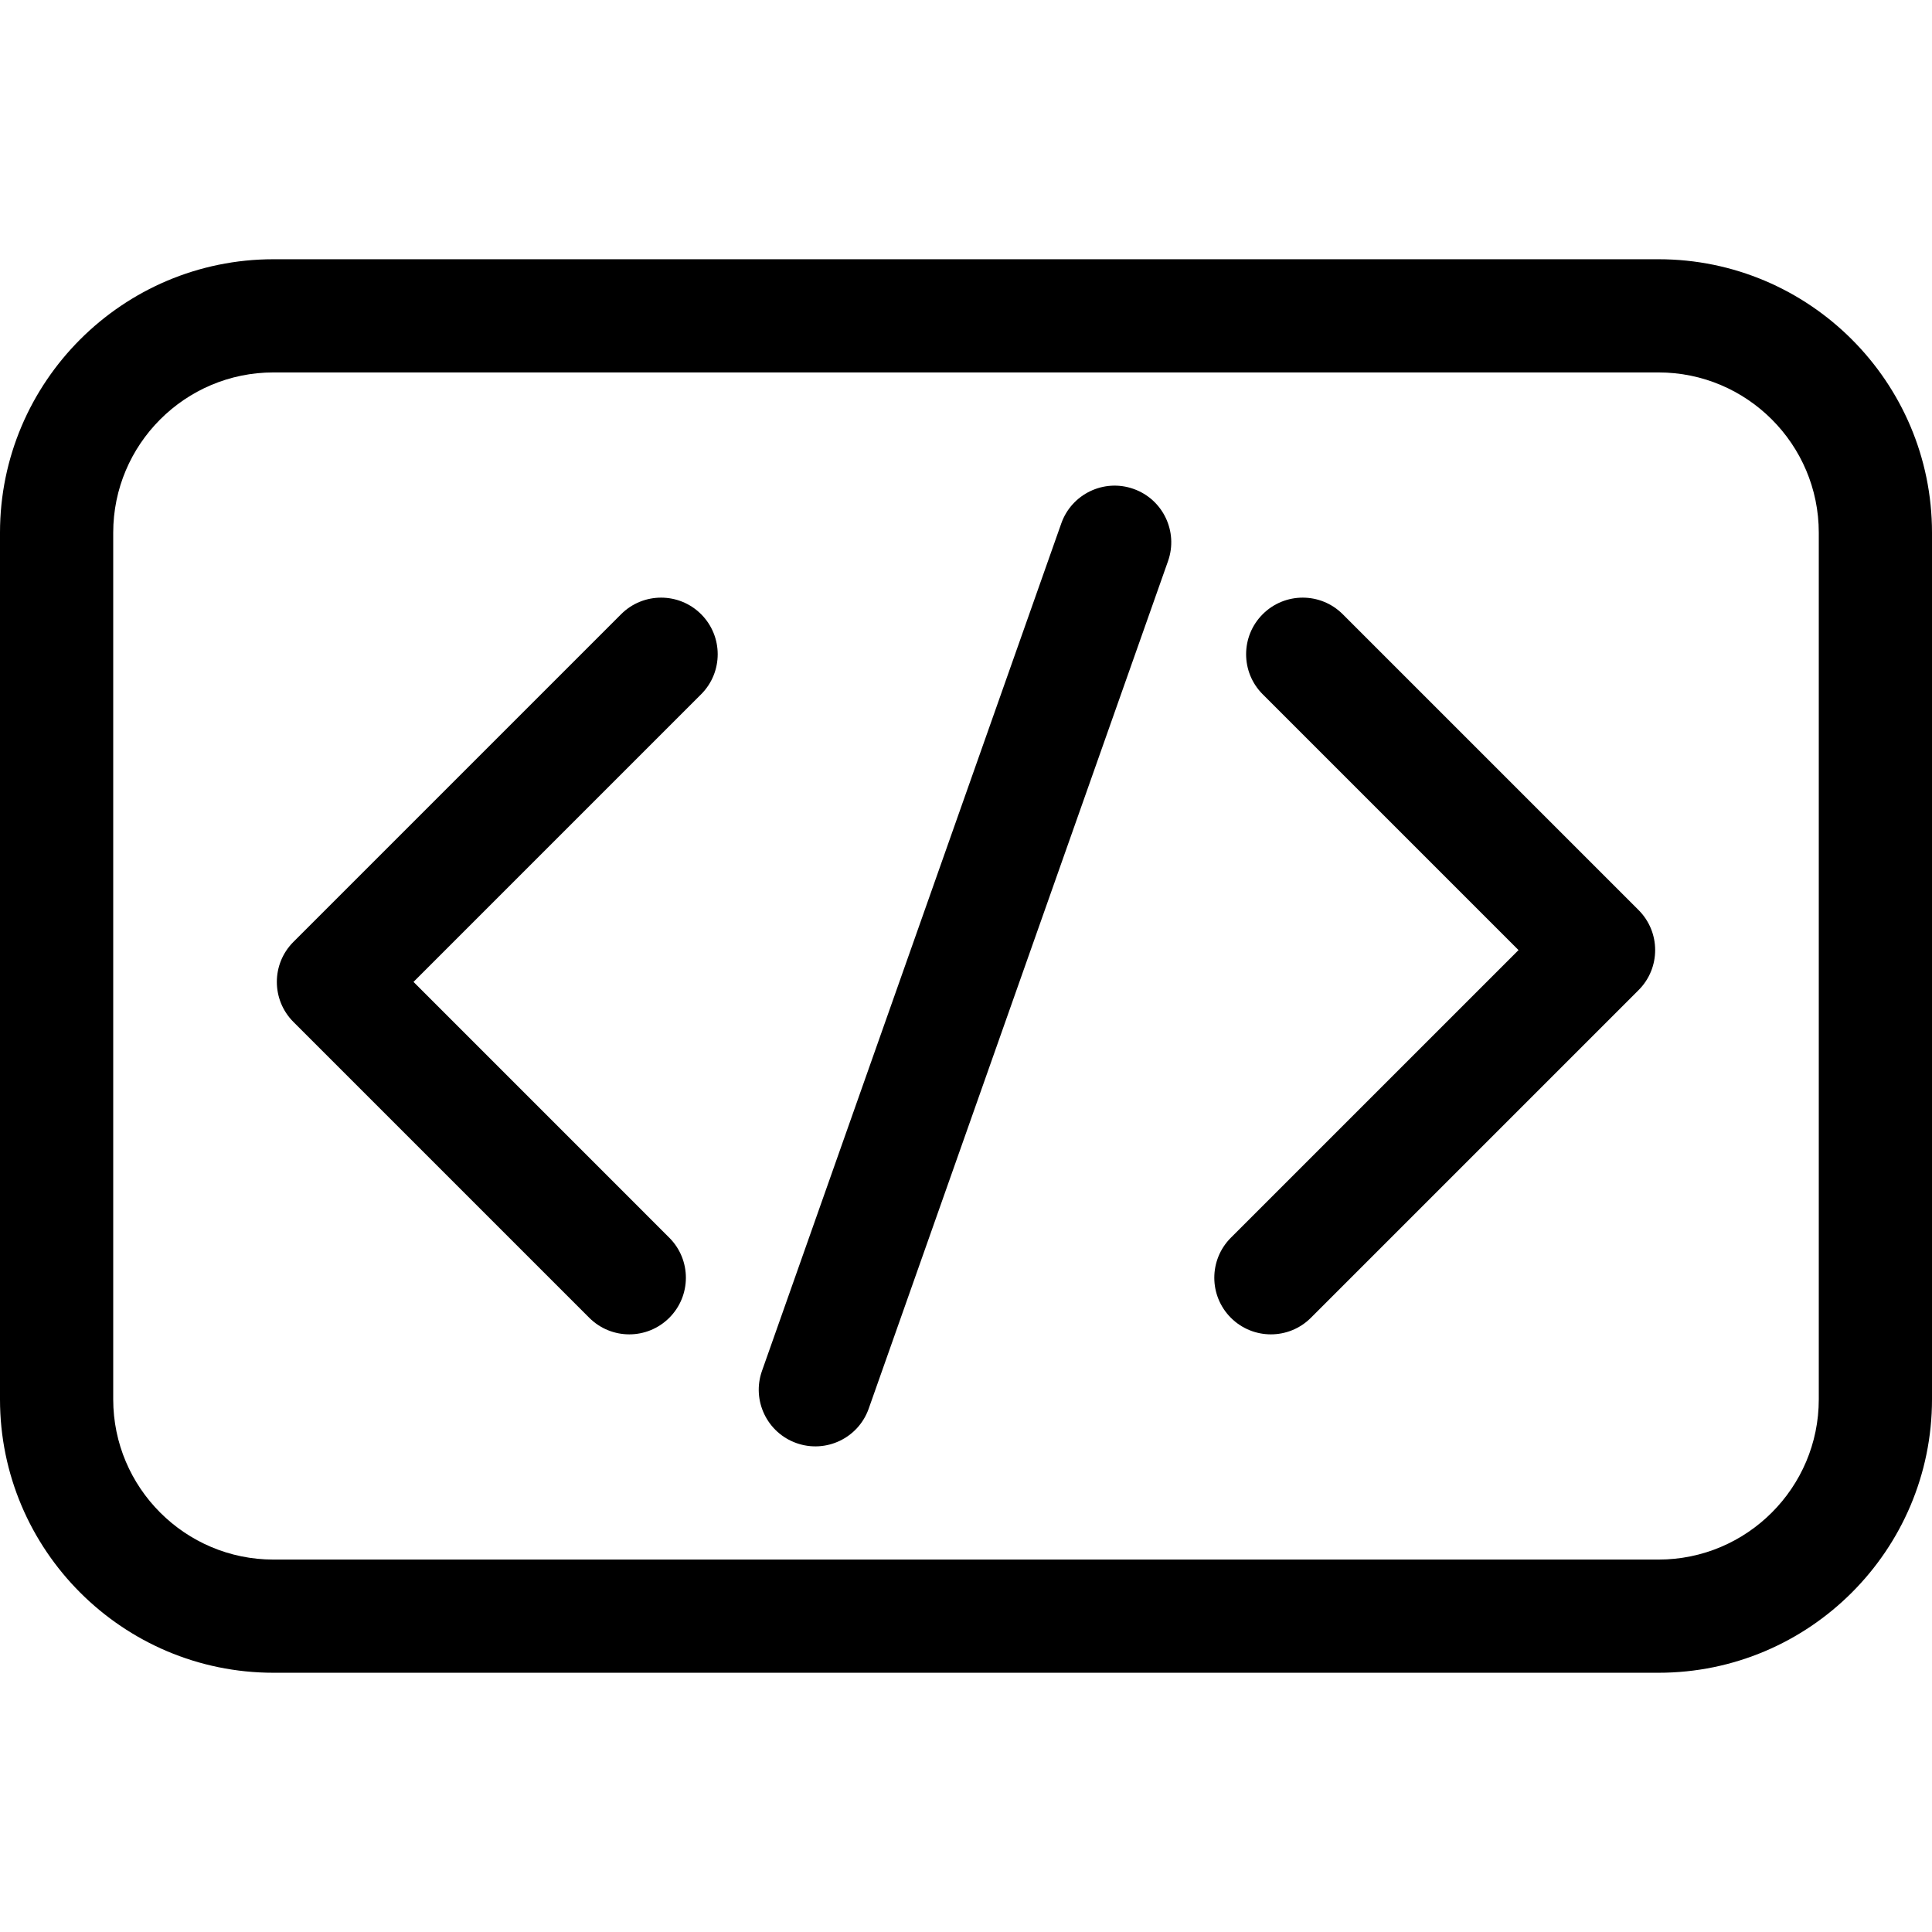 <svg width="65" height="65" viewBox="0 0 65 65" fill="none" xmlns="http://www.w3.org/2000/svg">
<path d="M20.896 20.665L9.872 31.689C9.128 32.432 9.128 33.638 9.872 34.382L19.825 44.335C20.569 45.079 21.774 45.079 22.518 44.335C23.262 43.591 23.262 42.386 22.518 41.642L13.912 33.035L23.589 23.358C24.332 22.614 24.332 21.409 23.589 20.665C22.845 19.921 21.639 19.921 20.896 20.665Z" fill="black"/>
<path d="M45.175 20.665C44.431 19.921 43.226 19.921 42.482 20.665C41.738 21.409 41.738 22.614 42.482 23.358L51.089 31.965L41.411 41.642C40.668 42.386 40.668 43.591 41.411 44.335C42.155 45.079 43.361 45.079 44.104 44.335L55.128 33.311C55.872 32.568 55.872 31.362 55.128 30.618L45.175 20.665Z" fill="black"/>
<path d="M38.135 16.448C37.143 16.097 36.056 16.618 35.706 17.609L25.636 46.123C25.286 47.114 25.806 48.202 26.797 48.552C27.789 48.903 28.877 48.383 29.227 47.391L39.297 18.878C39.647 17.886 39.127 16.798 38.135 16.448Z" fill="black"/>
<path d="M55.8 8.722H9.2C4.127 8.722 0 12.849 0 17.921V47.079C0 52.151 4.127 56.278 9.2 56.278H55.8C60.873 56.278 65 52.151 65 47.079V17.921C65 12.849 60.873 8.722 55.8 8.722ZM61.191 47.079C61.191 50.051 58.773 52.47 55.8 52.47H9.2C6.227 52.47 3.809 50.051 3.809 47.079V17.921C3.809 14.949 6.227 12.53 9.2 12.53H55.8C58.773 12.53 61.191 14.949 61.191 17.921V47.079Z" fill="black"/>
</svg>
